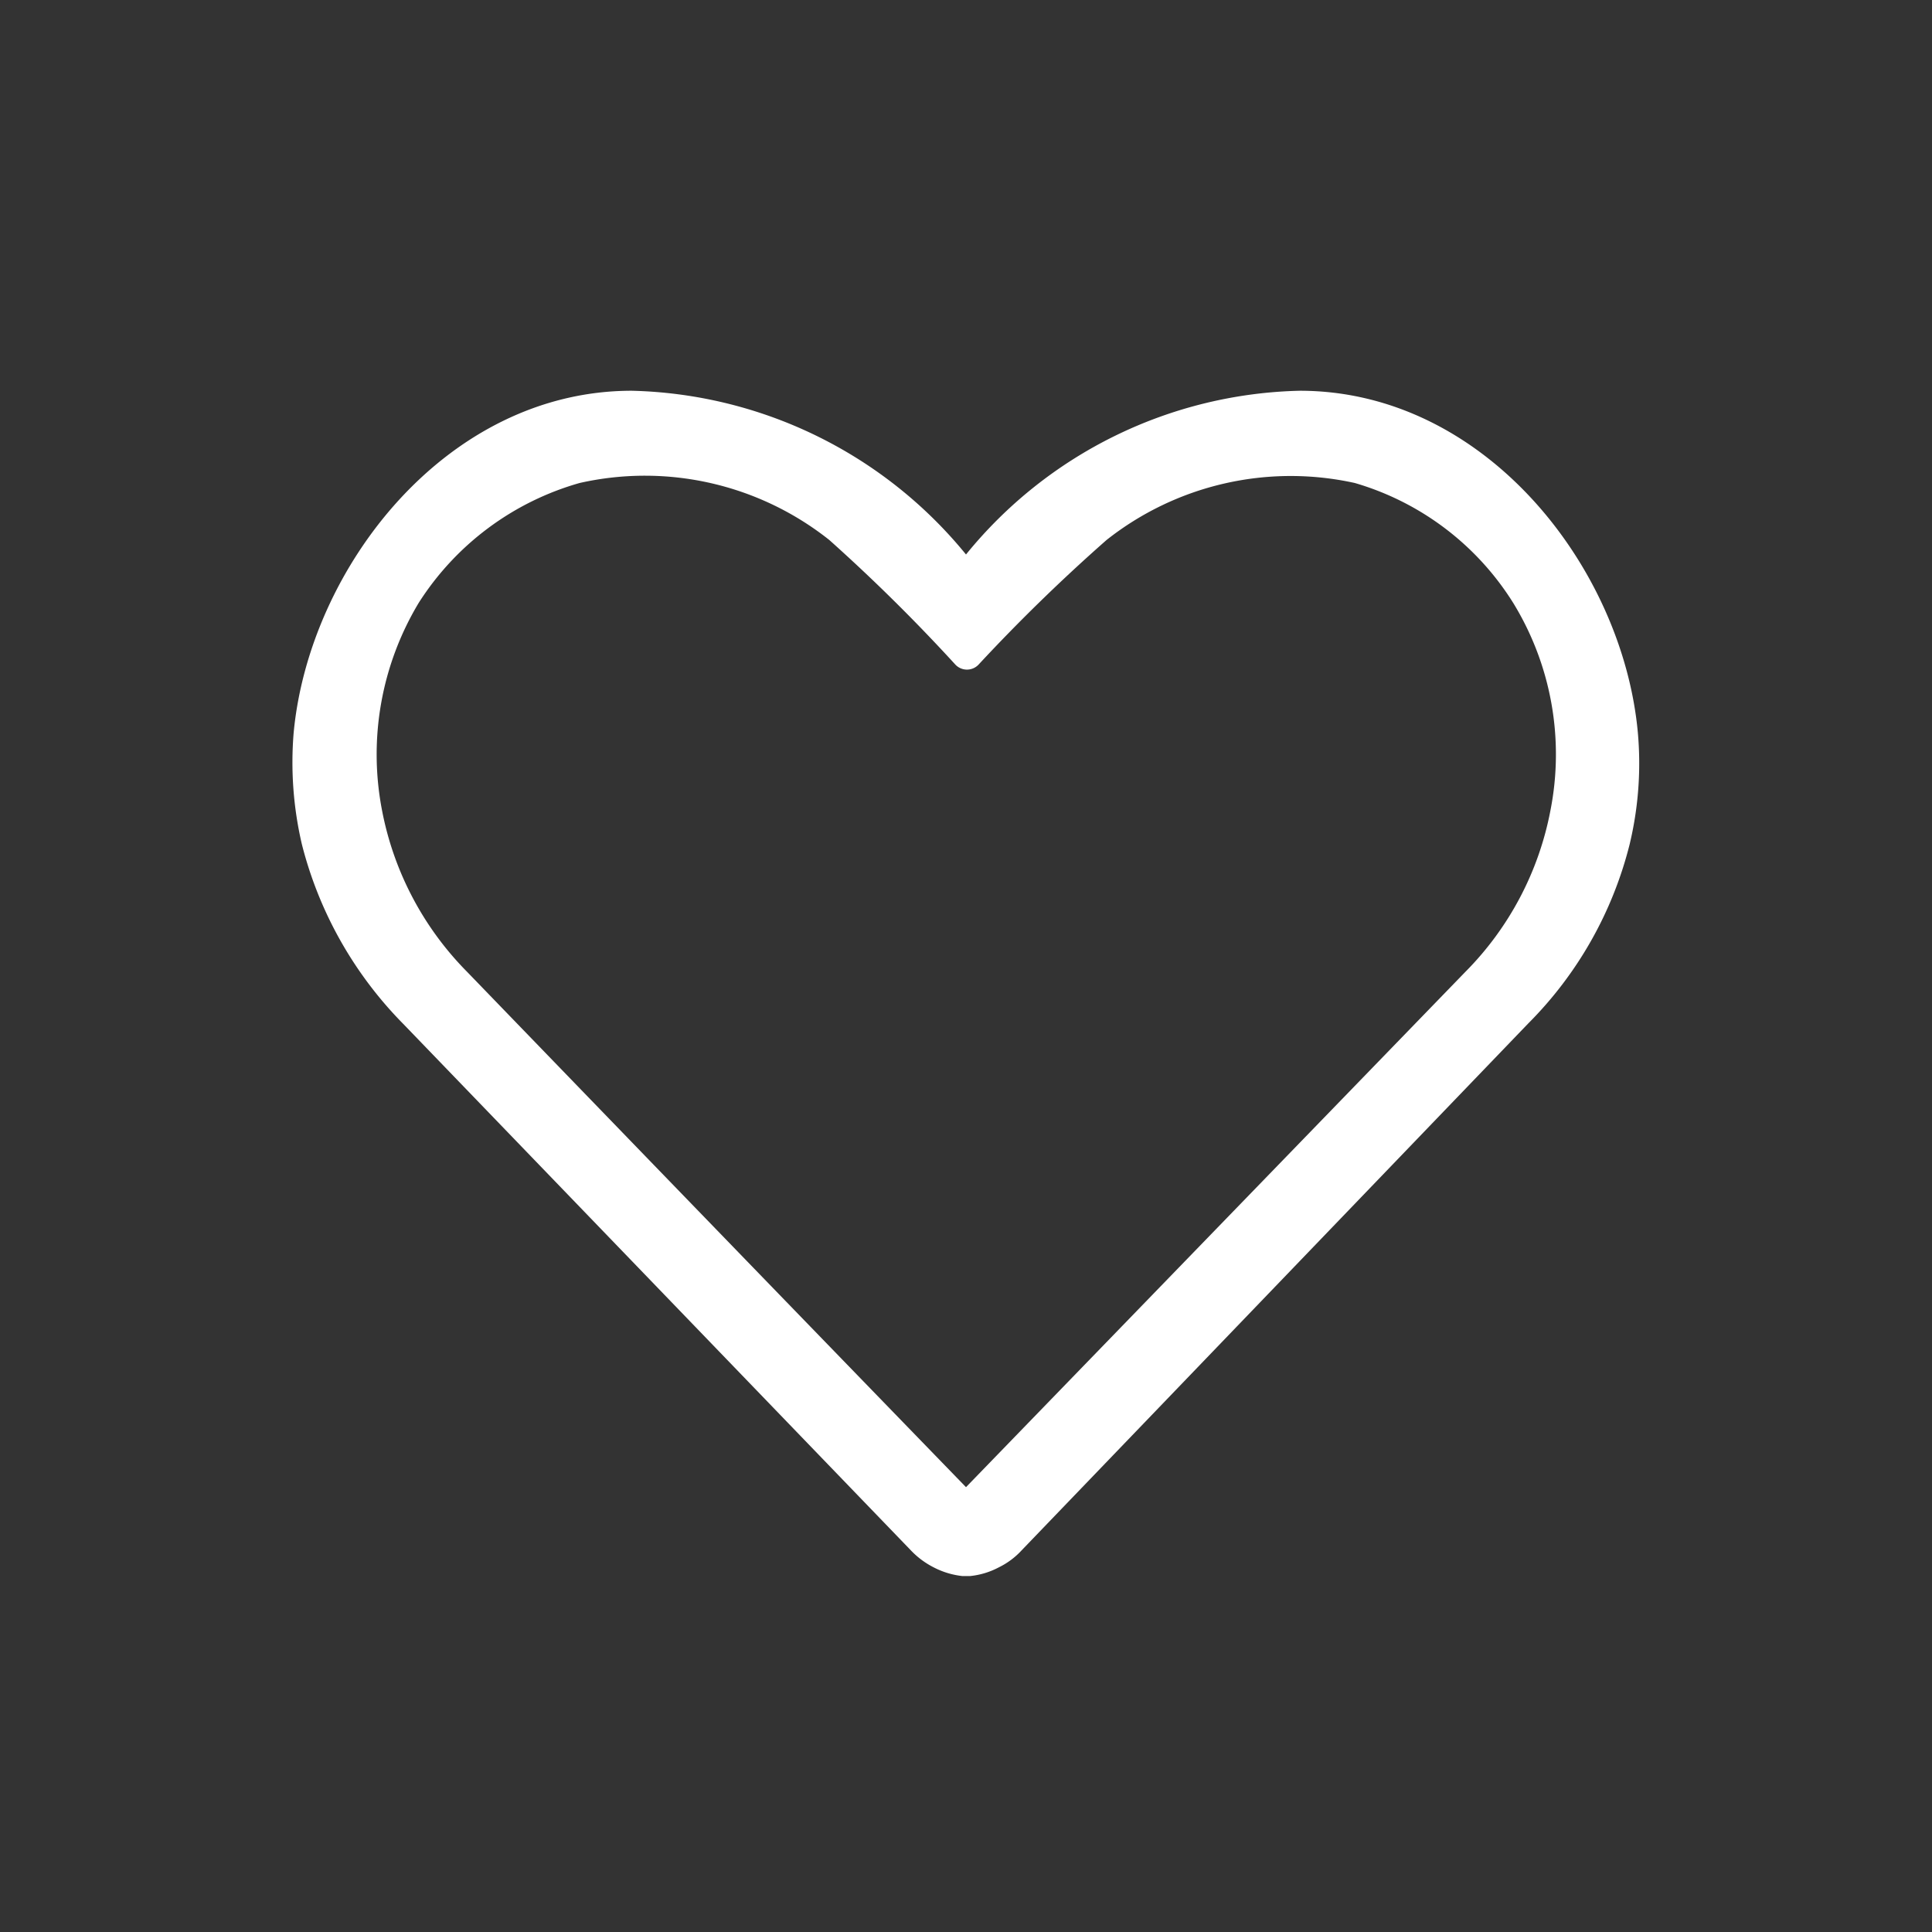 <svg id="Layer_3" data-name="Layer 3" xmlns="http://www.w3.org/2000/svg" viewBox="0 0 40 40"><rect x="0" y="0" width="40" height="40" fill="#333333" stroke="none"/><defs><style>.cls-1{fill:#ffffff;}</style></defs><path class="cls-1" d="M33.91,15.17c-.31-3.41-3.15-7.08-7-7.08A9.17,9.17,0,0,0,20,11.48a9.21,9.21,0,0,0-6.92-3.39c-3.84,0-6.68,3.67-7,7.08a7.45,7.45,0,0,0,.17,2.31,8.14,8.14,0,0,0,2.1,3.72L18.86,32.1a1.73,1.73,0,0,0,.47.35,1.68,1.68,0,0,0,.59.18v0h.17v0a1.62,1.62,0,0,0,.59-.18,1.59,1.59,0,0,0,.47-.35L31.64,21.19a8,8,0,0,0,2.1-3.71A7.18,7.18,0,0,0,33.91,15.17ZM32.1,16.78a6.45,6.45,0,0,1-1.76,3.34L20,30.79Q14.83,25.46,9.67,20.12a6.48,6.48,0,0,1-1.76-3.34,6.09,6.09,0,0,1,.76-4.3A5.84,5.84,0,0,1,12,10a6.14,6.14,0,0,1,5.17,1.18,36.58,36.58,0,0,1,2.61,2.58.33.33,0,0,0,.48,0,36.85,36.85,0,0,1,2.65-2.58A6.15,6.15,0,0,1,28.05,10a5.77,5.77,0,0,1,3.29,2.5A6,6,0,0,1,32.1,16.78Z"/></svg>